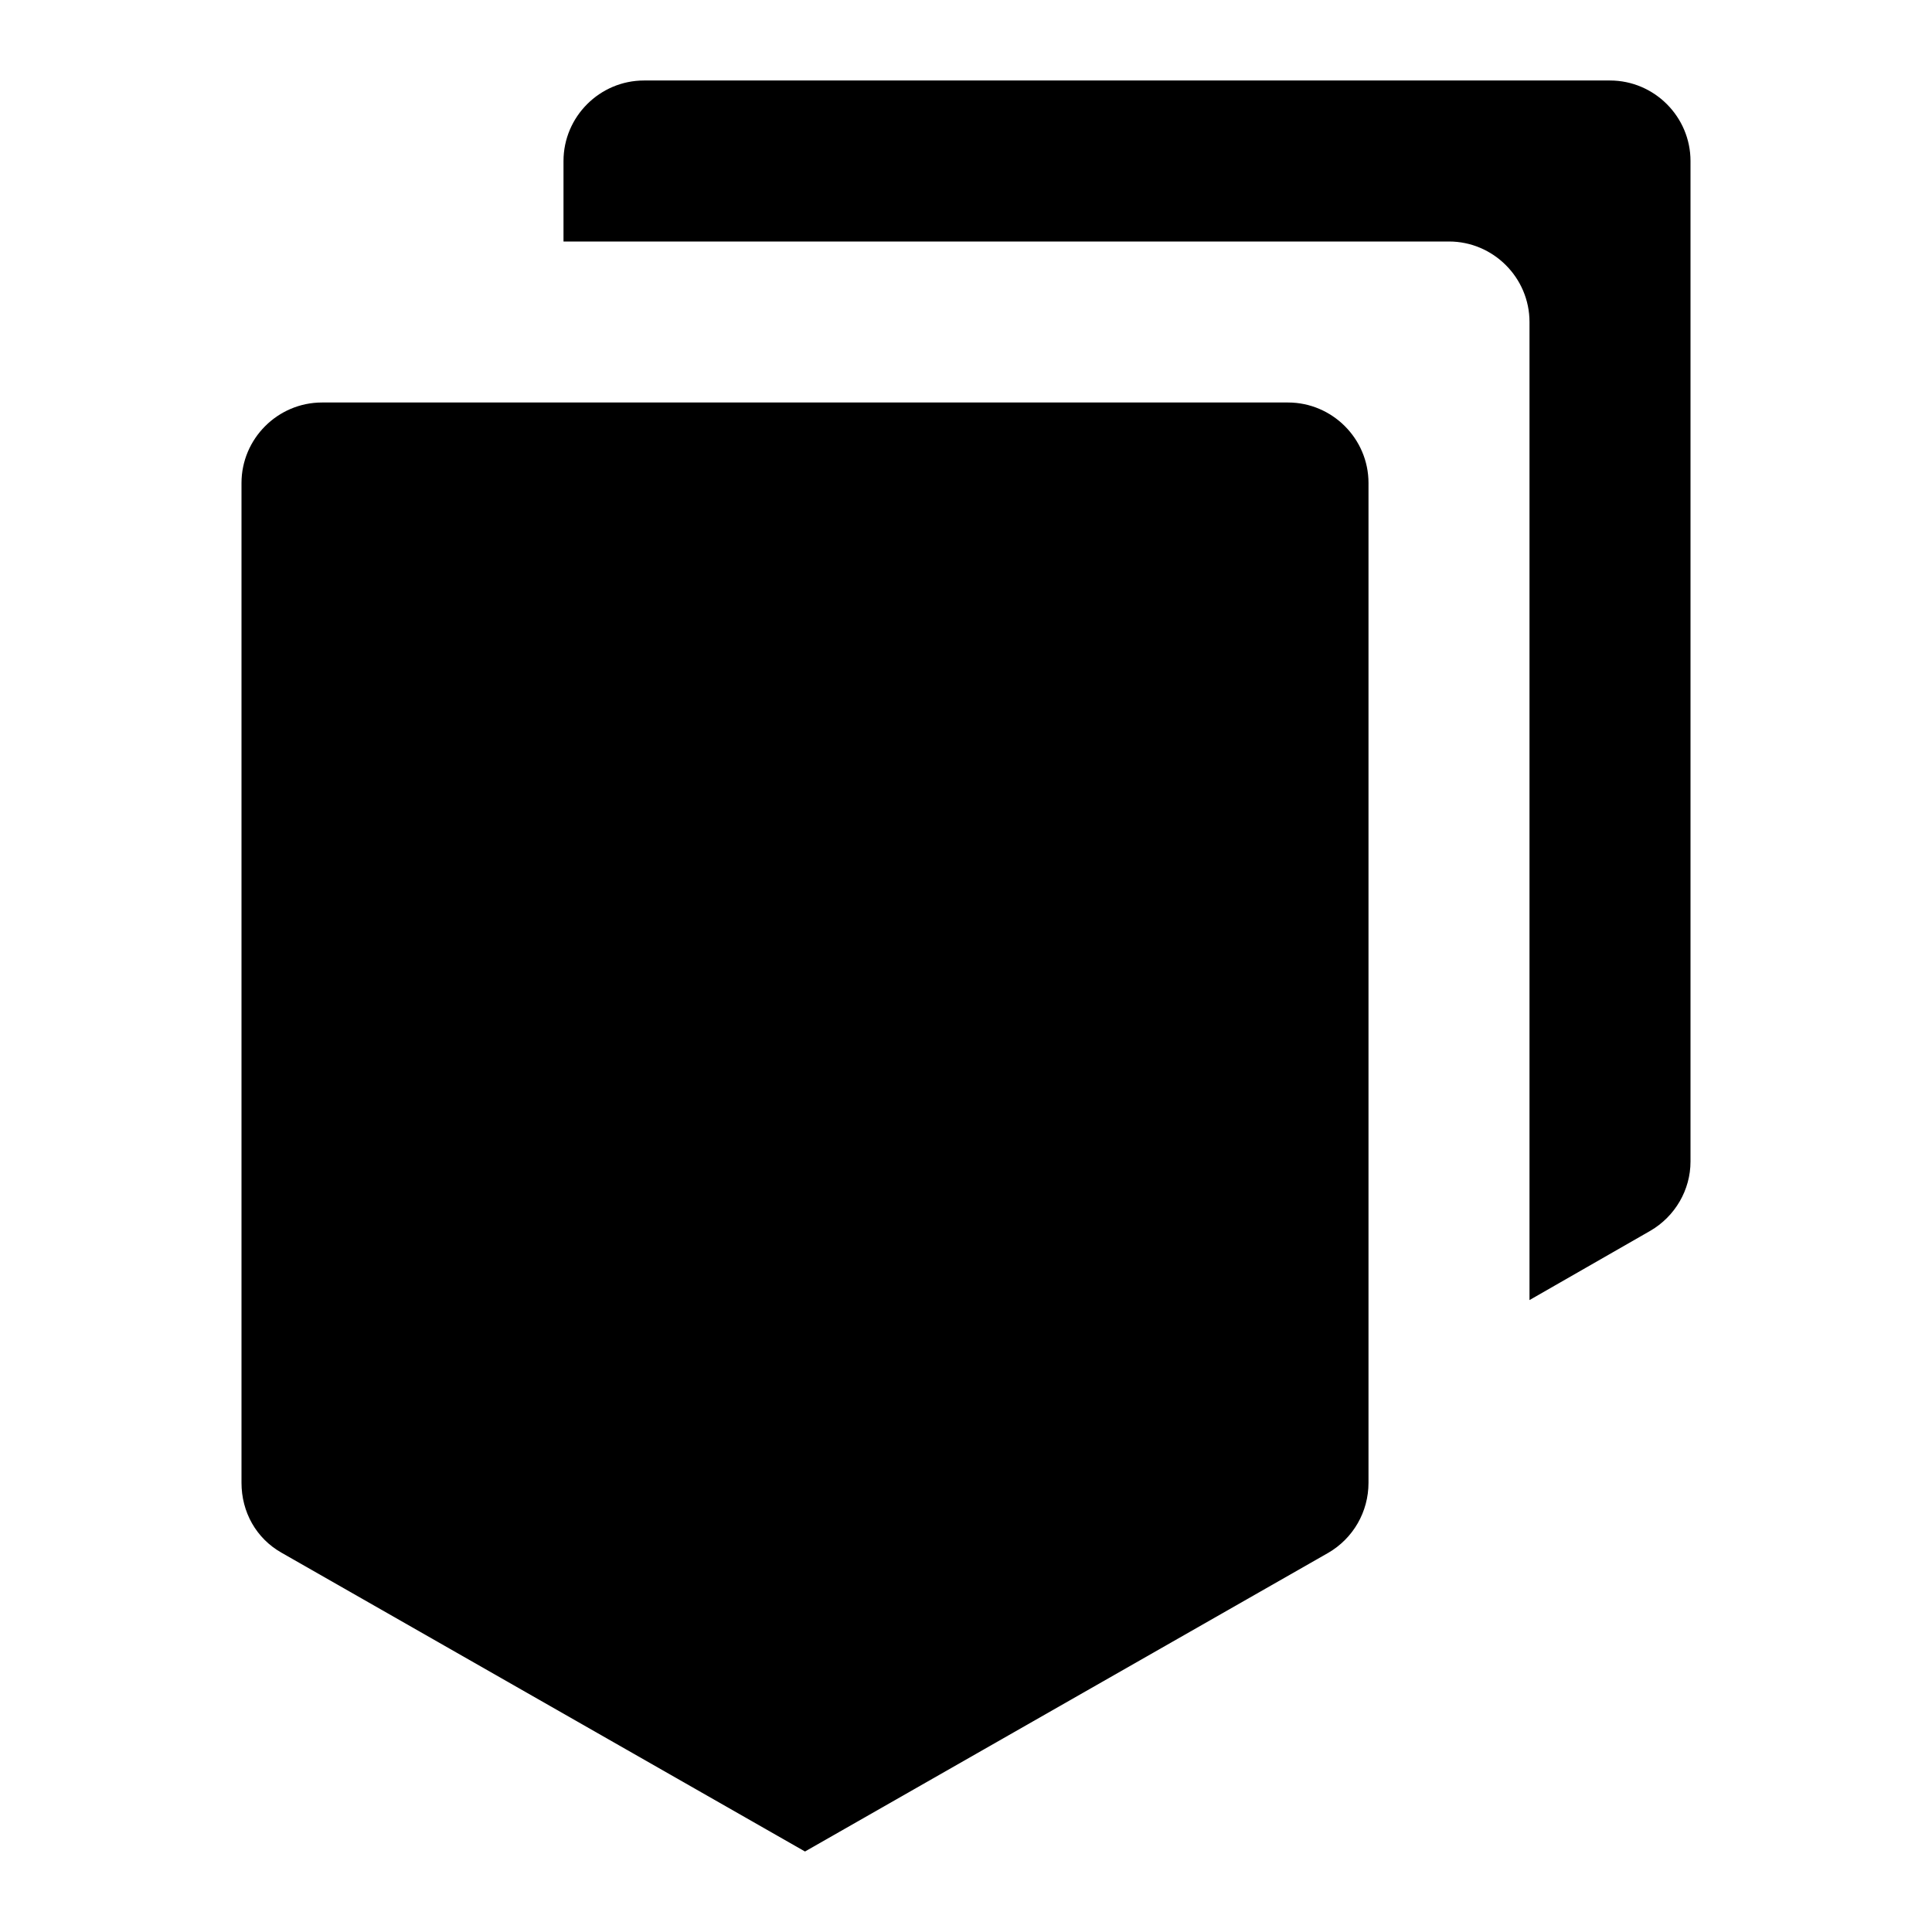 <svg xmlns="http://www.w3.org/2000/svg" viewBox="0 0 24 24">
  <g>
    <path d="M16,5H4c-.55,0-1,.45-1,1v12.42c0,.36,.18,.69,.5,.87l6.5,3.71,6.5-3.71c.31-.18,.5-.51,.5-.87V6c0-.55-.45-1-1-1h0Z"/>
    <path d="M7,3v-1c0-.55,.45-1,1-1h12c.55,0,1,.45,1,1V14.43c0,.35-.19,.68-.5,.86l-1.5,.86V4c0-.55-.45-1-1-1H7Z"/>
  </g>
</svg>
